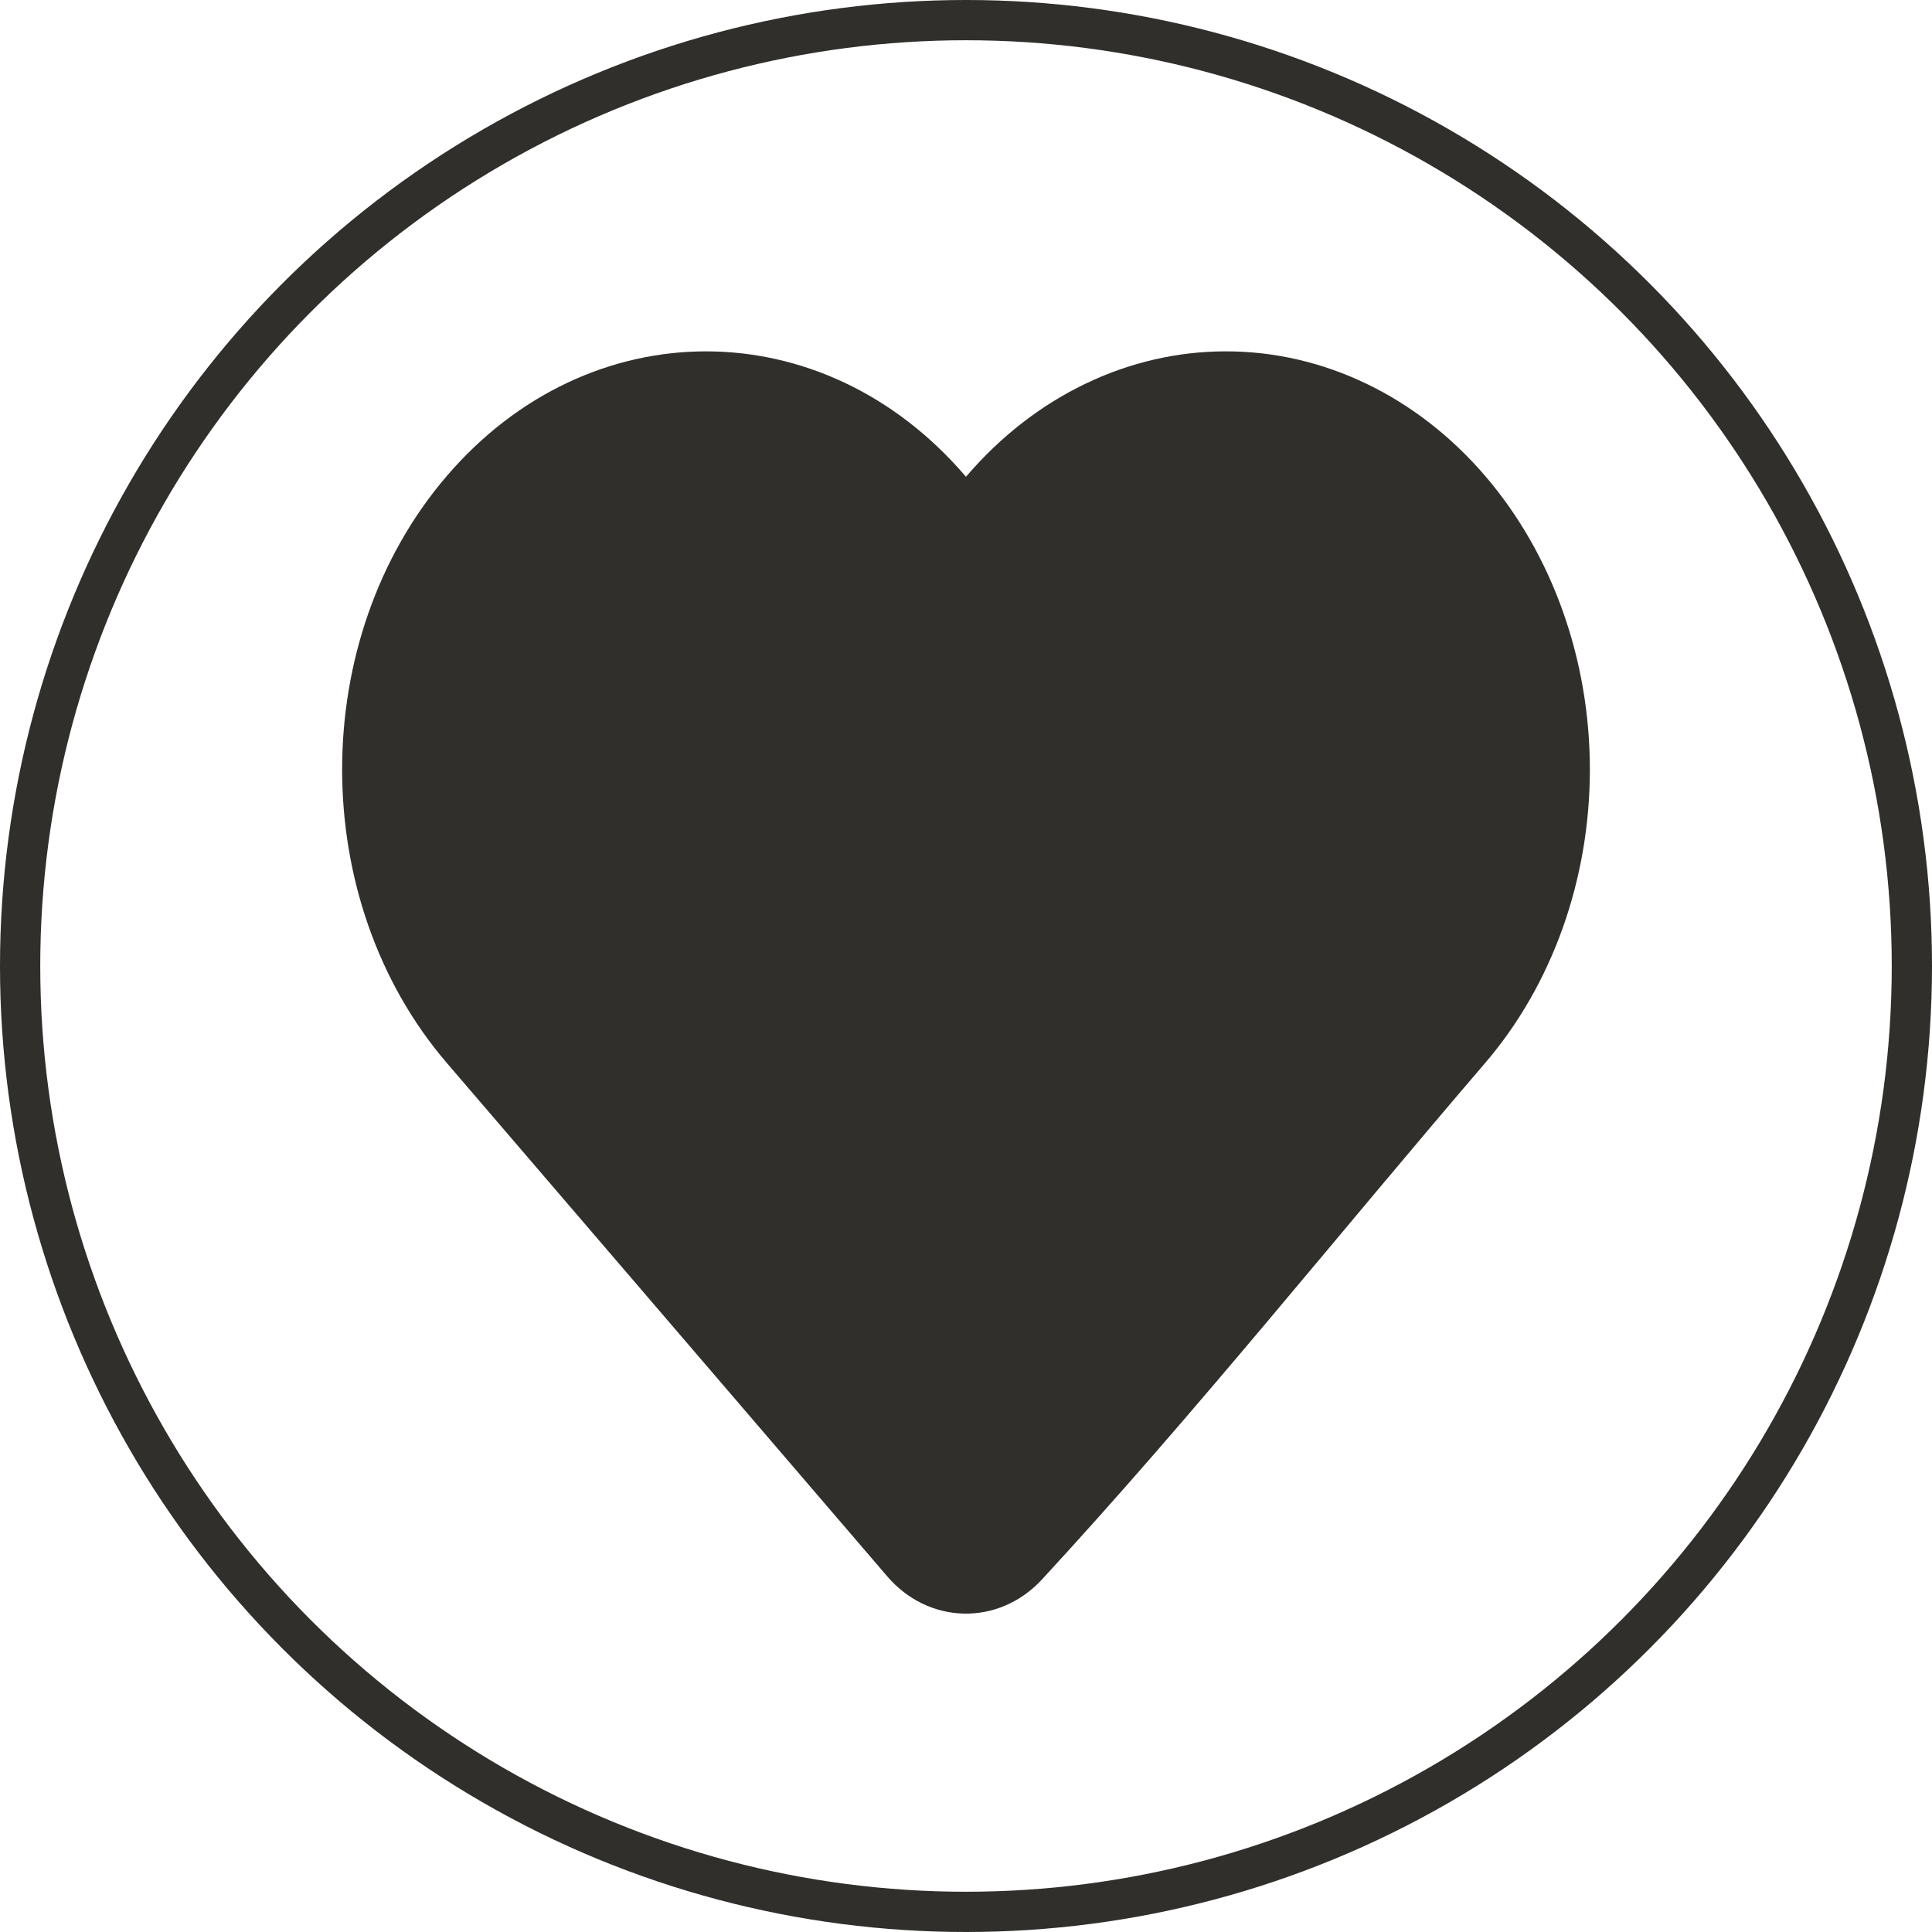 <svg width="48" height="48" viewBox="0 0 48 48" fill="none" xmlns="http://www.w3.org/2000/svg">
<circle cx="24" cy="24" r="23.5" fill="white" stroke="#302F2C"/>
<g filter="url(#filter0_d_29_1560)">
<path d="M39 19.117C39 21.726 38.109 24.231 36.519 26.084C32.857 30.352 29.306 34.802 25.508 38.915C24.637 39.844 23.256 39.81 22.423 38.839L11.481 26.084C8.173 22.229 8.173 16.005 11.481 12.15C14.821 8.256 20.262 8.256 23.602 12.15L24 12.613L24.397 12.15C25.999 10.282 28.18 9.229 30.458 9.229C32.736 9.229 34.917 10.282 36.519 12.15C38.109 14.003 39 16.509 39 19.117Z" fill="#302F2C"/>
<path d="M39 19.117C39 21.726 38.109 24.231 36.519 26.084C32.857 30.352 29.306 34.802 25.508 38.915C24.637 39.844 23.256 39.81 22.423 38.839L11.481 26.084C8.173 22.229 8.173 16.005 11.481 12.15C14.821 8.256 20.262 8.256 23.602 12.15L24 12.613L24.397 12.15C25.999 10.282 28.18 9.229 30.458 9.229C32.736 9.229 34.917 10.282 36.519 12.15C38.109 14.003 39 16.509 39 19.117Z" stroke="#302F2C" stroke-linejoin="round"/>
</g>
<defs>
<filter id="filter0_d_29_1560" x="8.5" y="8.729" width="31" height="31.361" filterUnits="userSpaceOnUse" color-interpolation-filters="sRGB">
<feFlood flood-opacity="0" result="BackgroundImageFix"/>
<feColorMatrix in="SourceAlpha" type="matrix" values="0 0 0 0 0 0 0 0 0 0 0 0 0 0 0 0 0 0 127 0" result="hardAlpha"/>
<feOffset/>
<feColorMatrix type="matrix" values="0 0 0 0 1 0 0 0 0 1 0 0 0 0 1 0 0 0 0.45 0"/>
<feBlend mode="normal" in2="BackgroundImageFix" result="effect1_dropShadow_29_1560"/>
<feBlend mode="normal" in="SourceGraphic" in2="effect1_dropShadow_29_1560" result="shape"/>
</filter>
</defs>
</svg>
